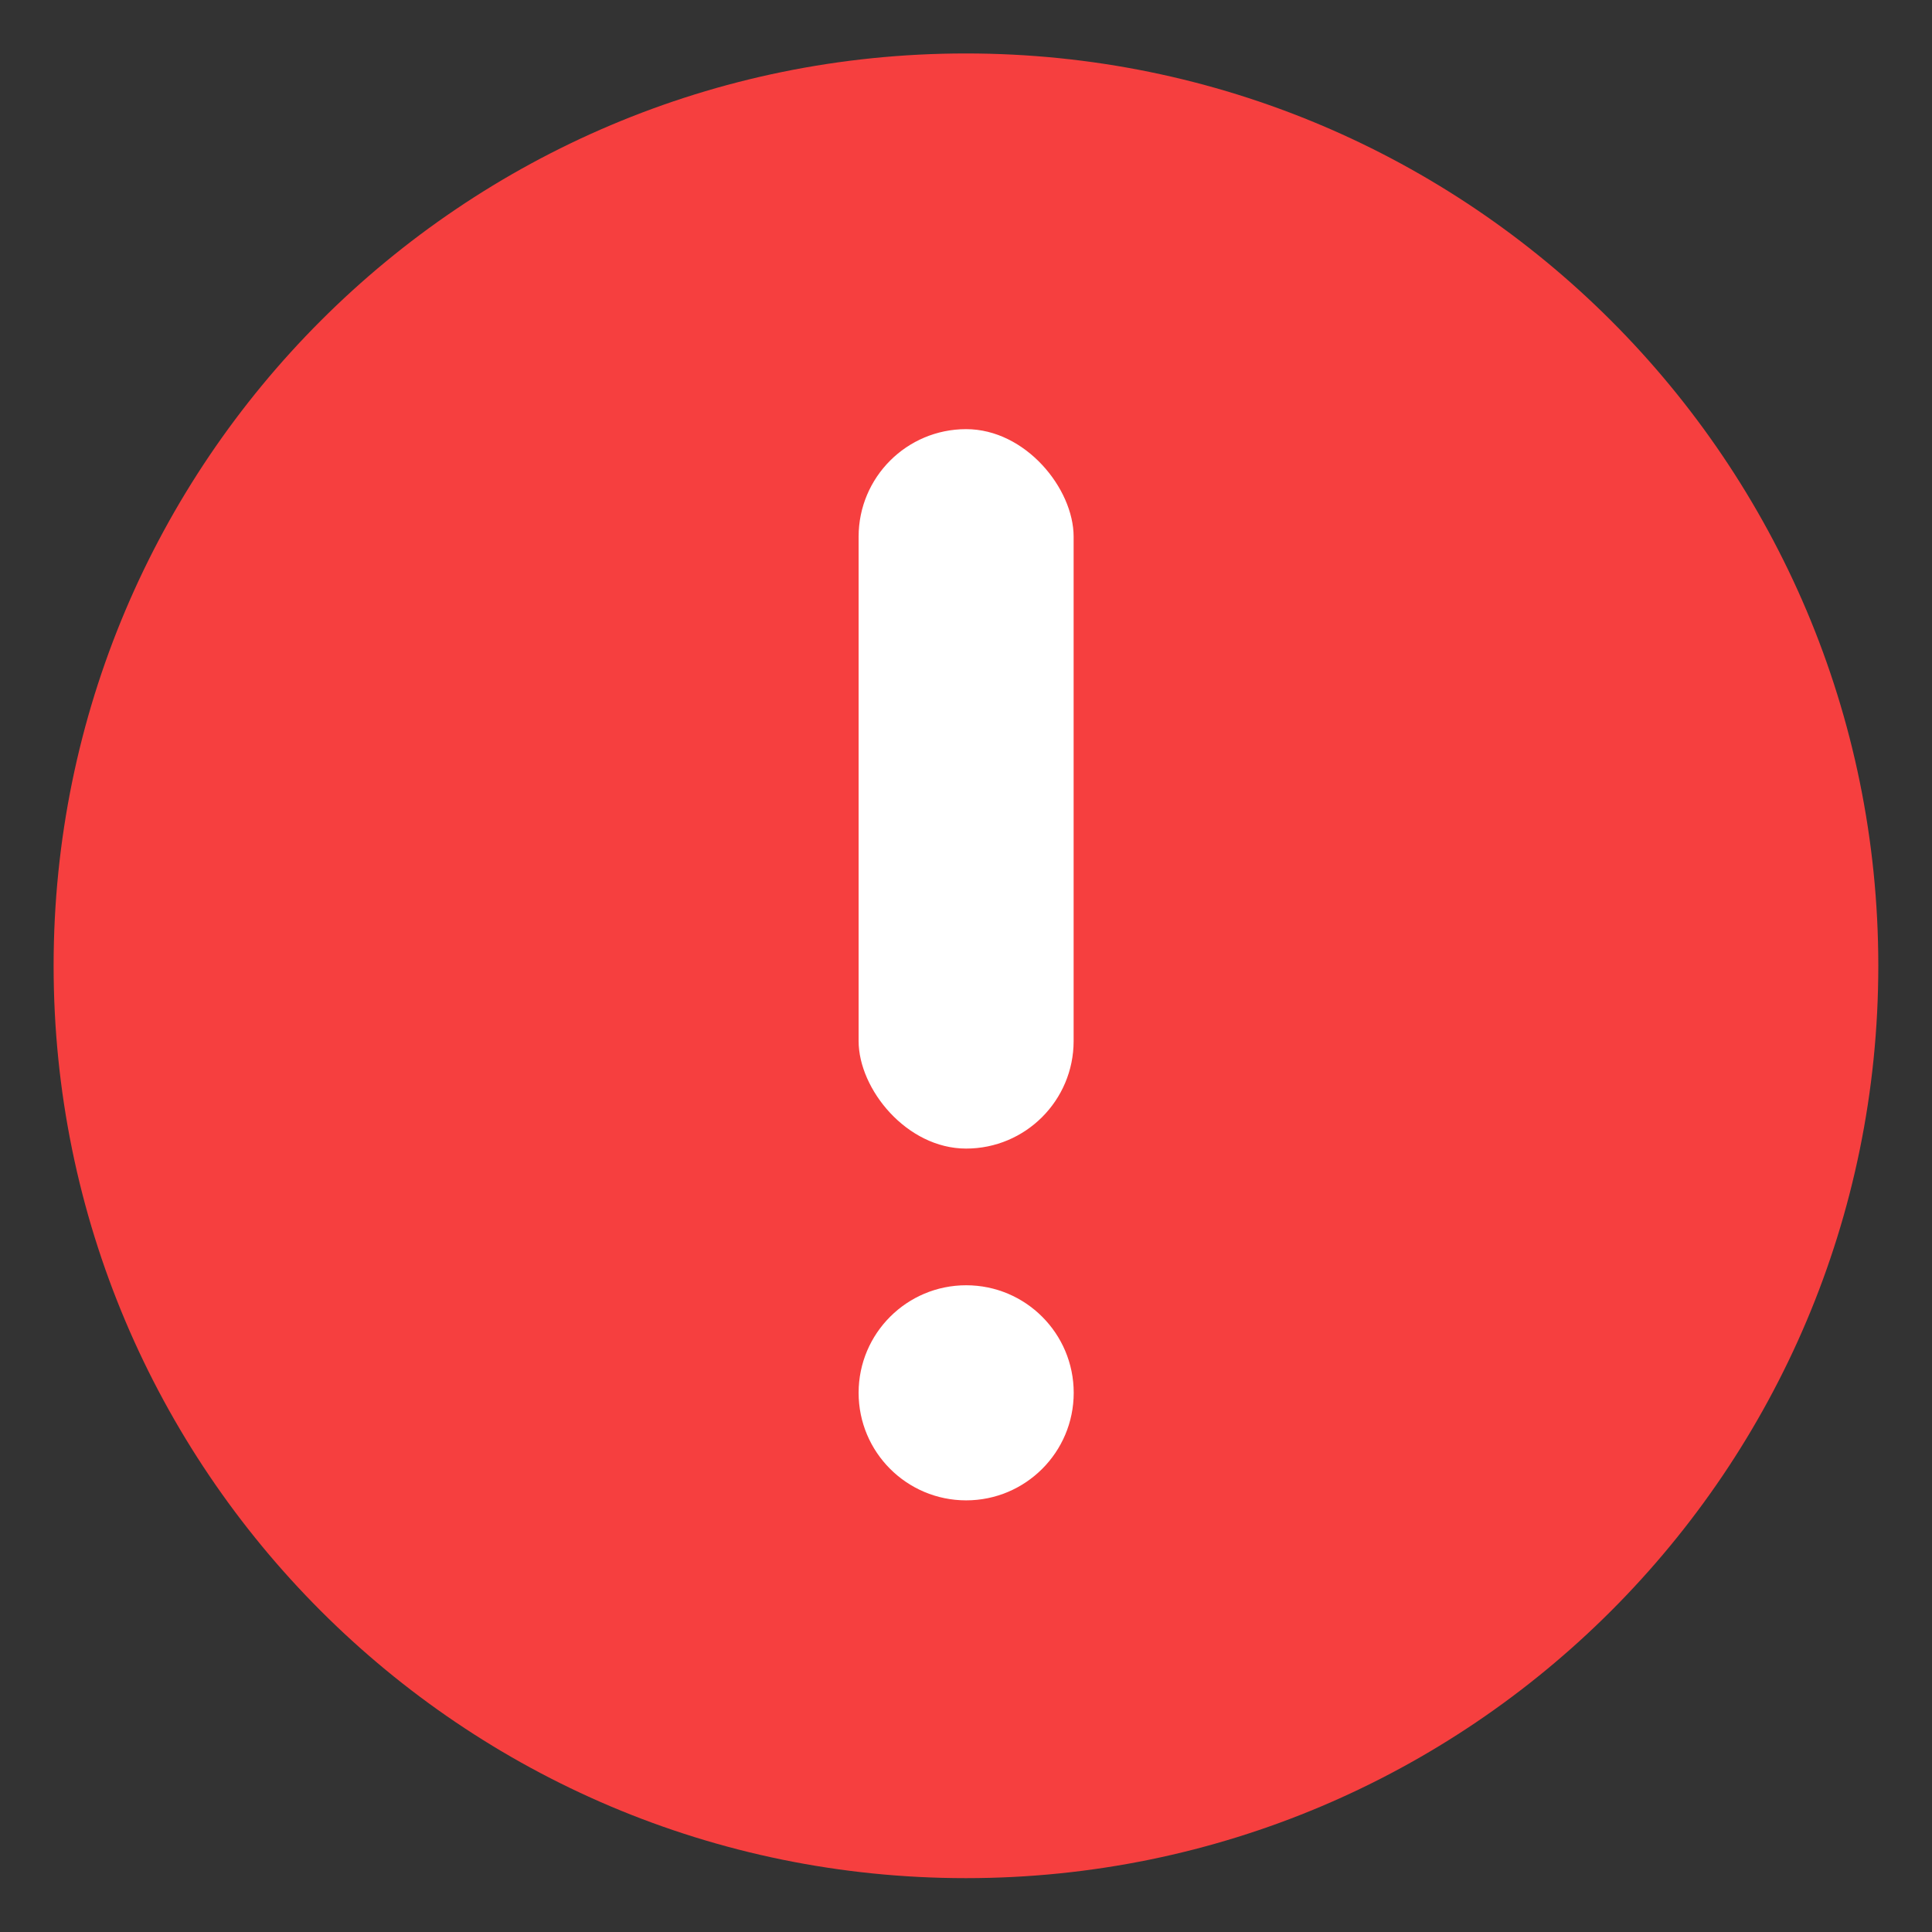<svg width="24" height="24" viewBox="0 0 24 24" fill="none" xmlns="http://www.w3.org/2000/svg">
<rect x="0" y="0" width="24" height="24" fill="#333333" stroke="none"/>
<g clip-path="url(#clip0_1763_621)">
<path d="M11.999 23.331C18.259 23.331 23.333 18.257 23.333 11.997C23.333 5.738 18.259 0.664 11.999 0.664C5.74 0.664 0.666 5.738 0.666 11.997C0.666 18.257 5.74 23.331 11.999 23.331Z" fill="#F63F3F"/>
<circle cx="12.002" cy="17.302" r="1.336" fill="white"/>
<rect x="10.666" y="5.331" width="2.671" height="8.937" rx="1.336" fill="white"/>
</g>
<defs>
<clipPath id="clip0_1763_621">
<rect width="24" height="24" fill="white"/>
</clipPath>
</defs>
</svg>

